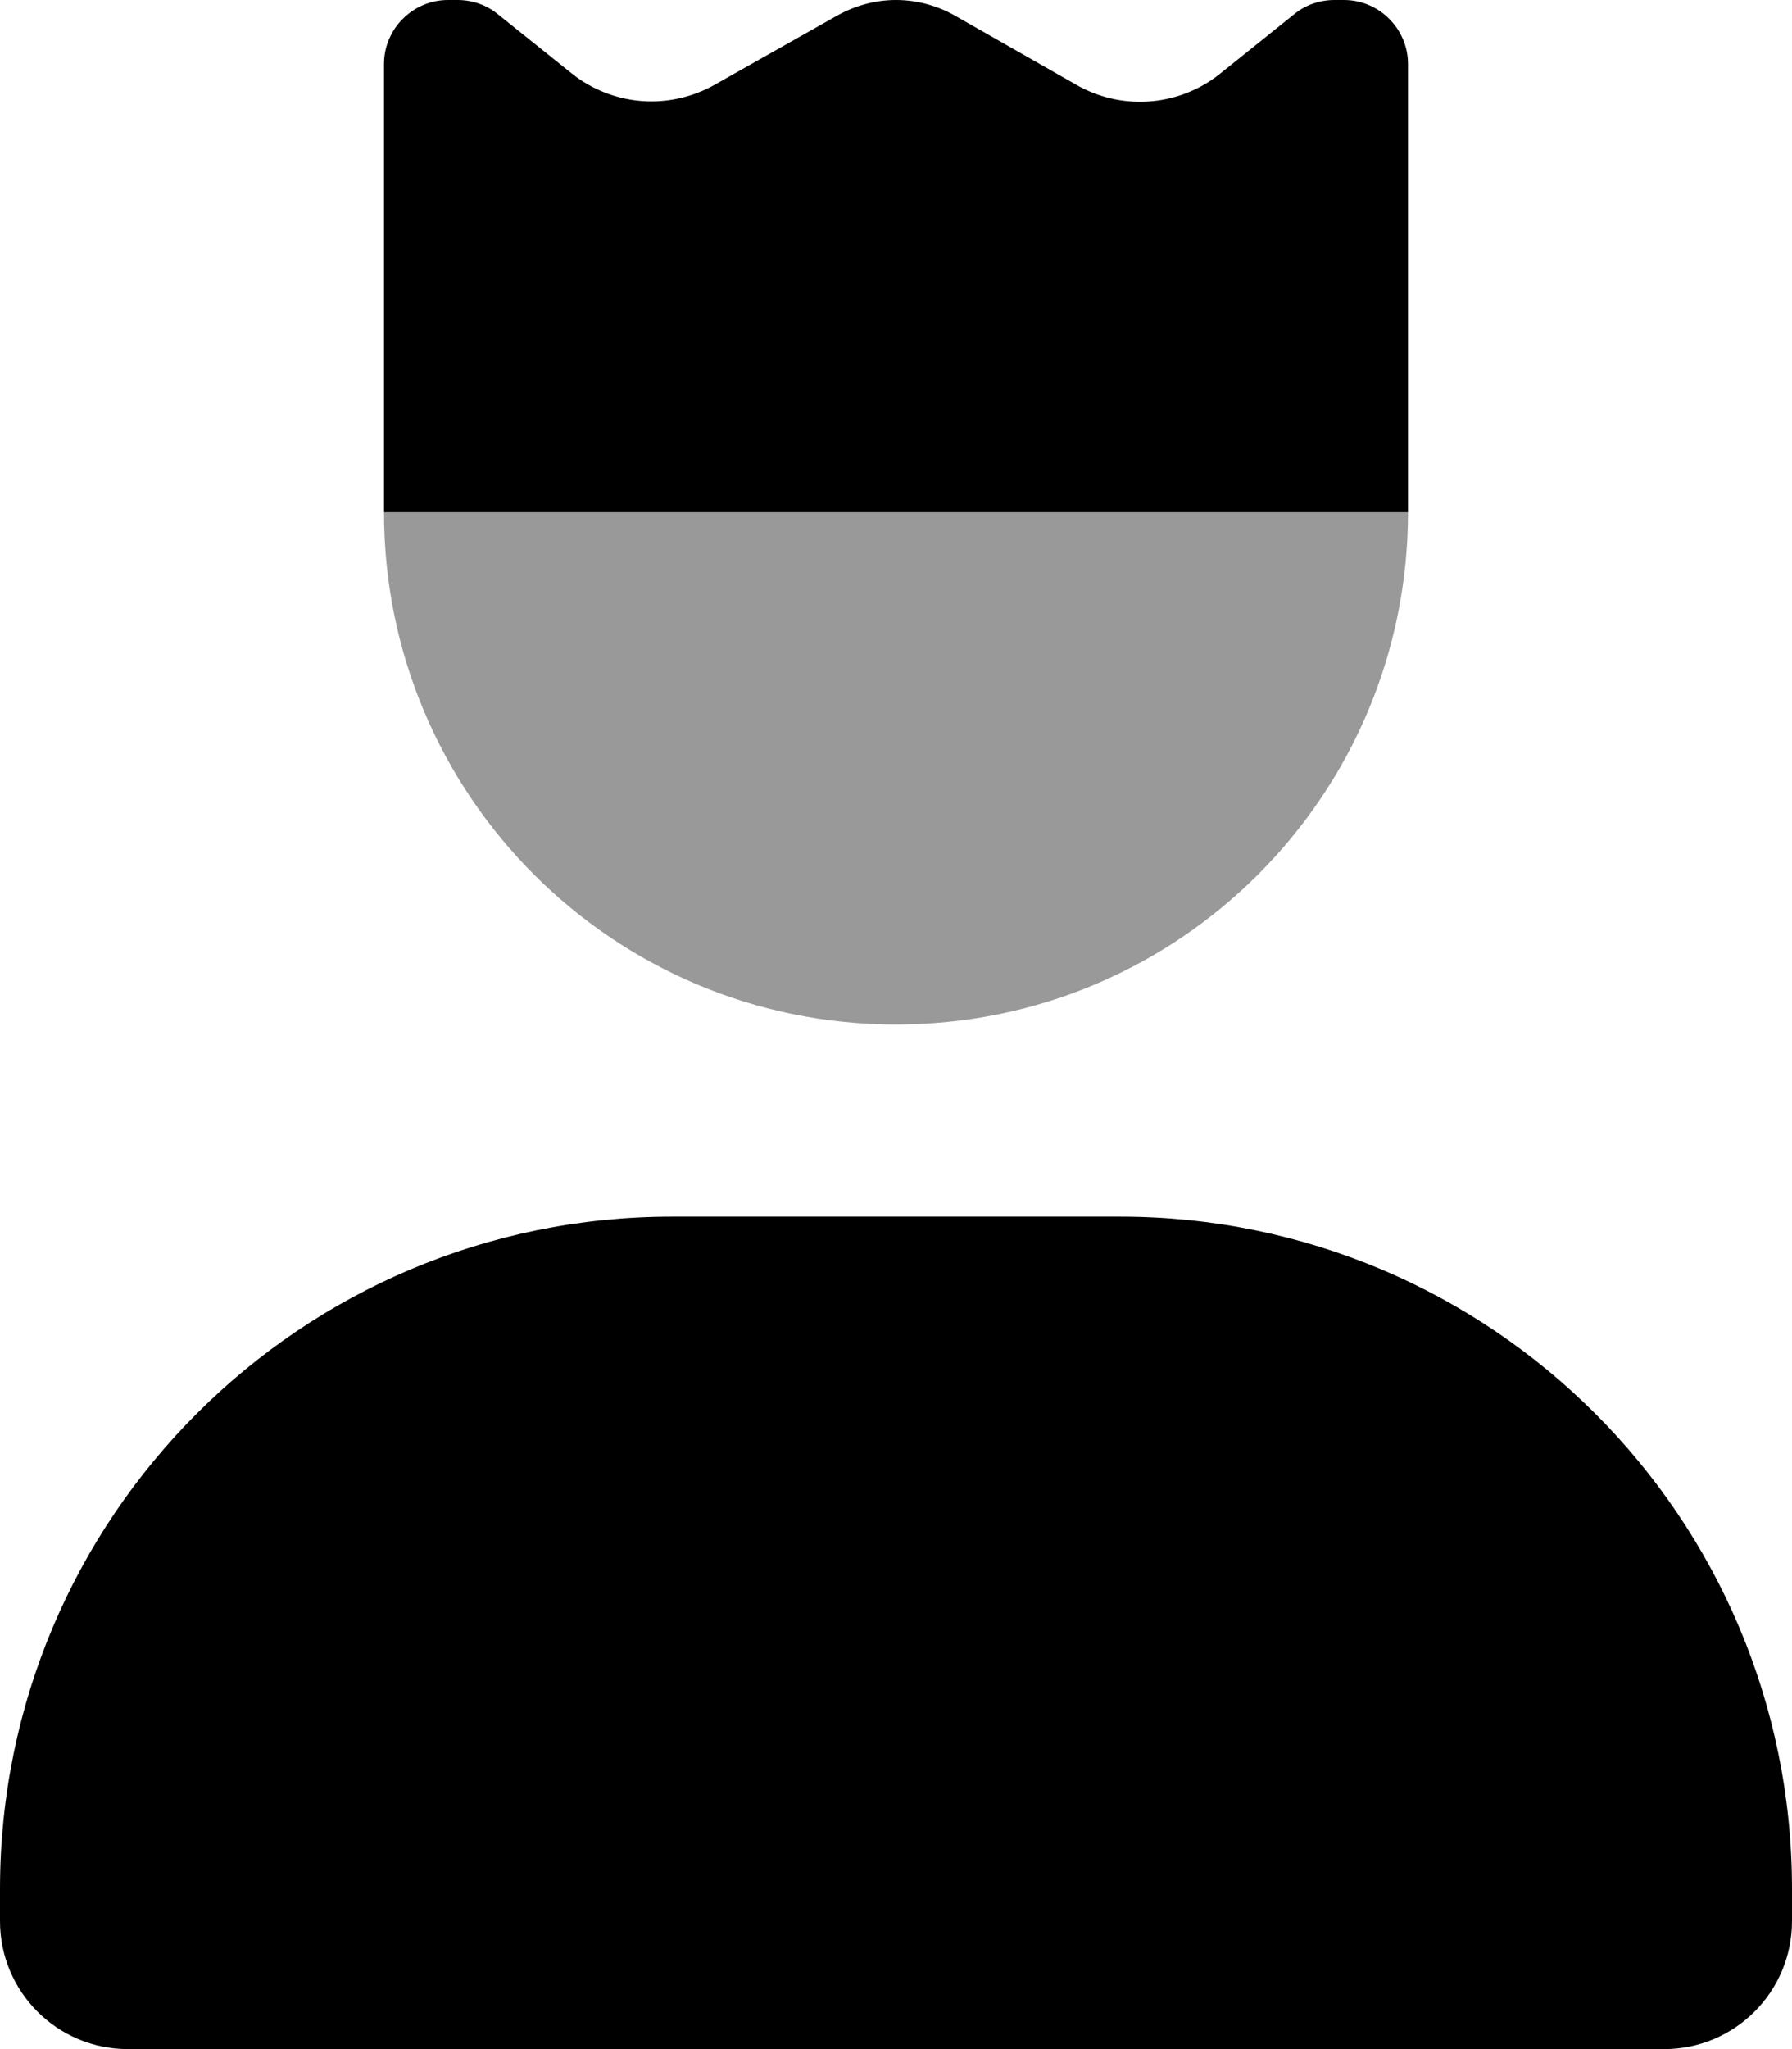 <svg xmlns="http://www.w3.org/2000/svg" viewBox="0 0 448 512"><!--! Font Awesome Pro 6.6.0 by @fontawesome - https://fontawesome.com License - https://fontawesome.com/license (Commercial License) Copyright 2024 Fonticons, Inc. --><defs><style>.fa-secondary{opacity:.4}</style></defs><path class="fa-secondary" d="M96 128l32 0 16 0 160 0 16 0 32 0c0 70.7-57.3 128-128 128s-128-57.3-128-128z"/><path class="fa-primary" d="M352 80l0 48-32 0-16 0-160 0-16 0-32 0 0-48 0-37.7c0 0 0-.1 0-.1L96 39l0-23c0-8.8 7.2-16 16-16l2.4 0c3.6 0 7.2 1.2 10 3.5L140 16l3 2.4c.3 .2 .6 .4 .8 .6l.1 .1c10.2 7.5 23.8 8.3 34.9 2L209.1 4c4.6-2.6 9.7-4 14.9-4s10.4 1.4 14.9 4l30.2 17.2c11 6.3 24.7 5.5 34.9-2l.1-.1c.3-.2 .6-.4 .8-.6l3-2.4L323.6 3.5c2.8-2.3 6.4-3.5 10-3.5L336 0c8.8 0 16 7.2 16 16l0 23 0 3.2c0 0 0 .1 0 .1L352 80zM0 472c0-92.8 75.2-168 168-168l112 0c92.8 0 168 75.2 168 168l0 8c0 17.7-14.3 32-32 32L32 512c-17.7 0-32-14.3-32-32l0-8z"/></svg>